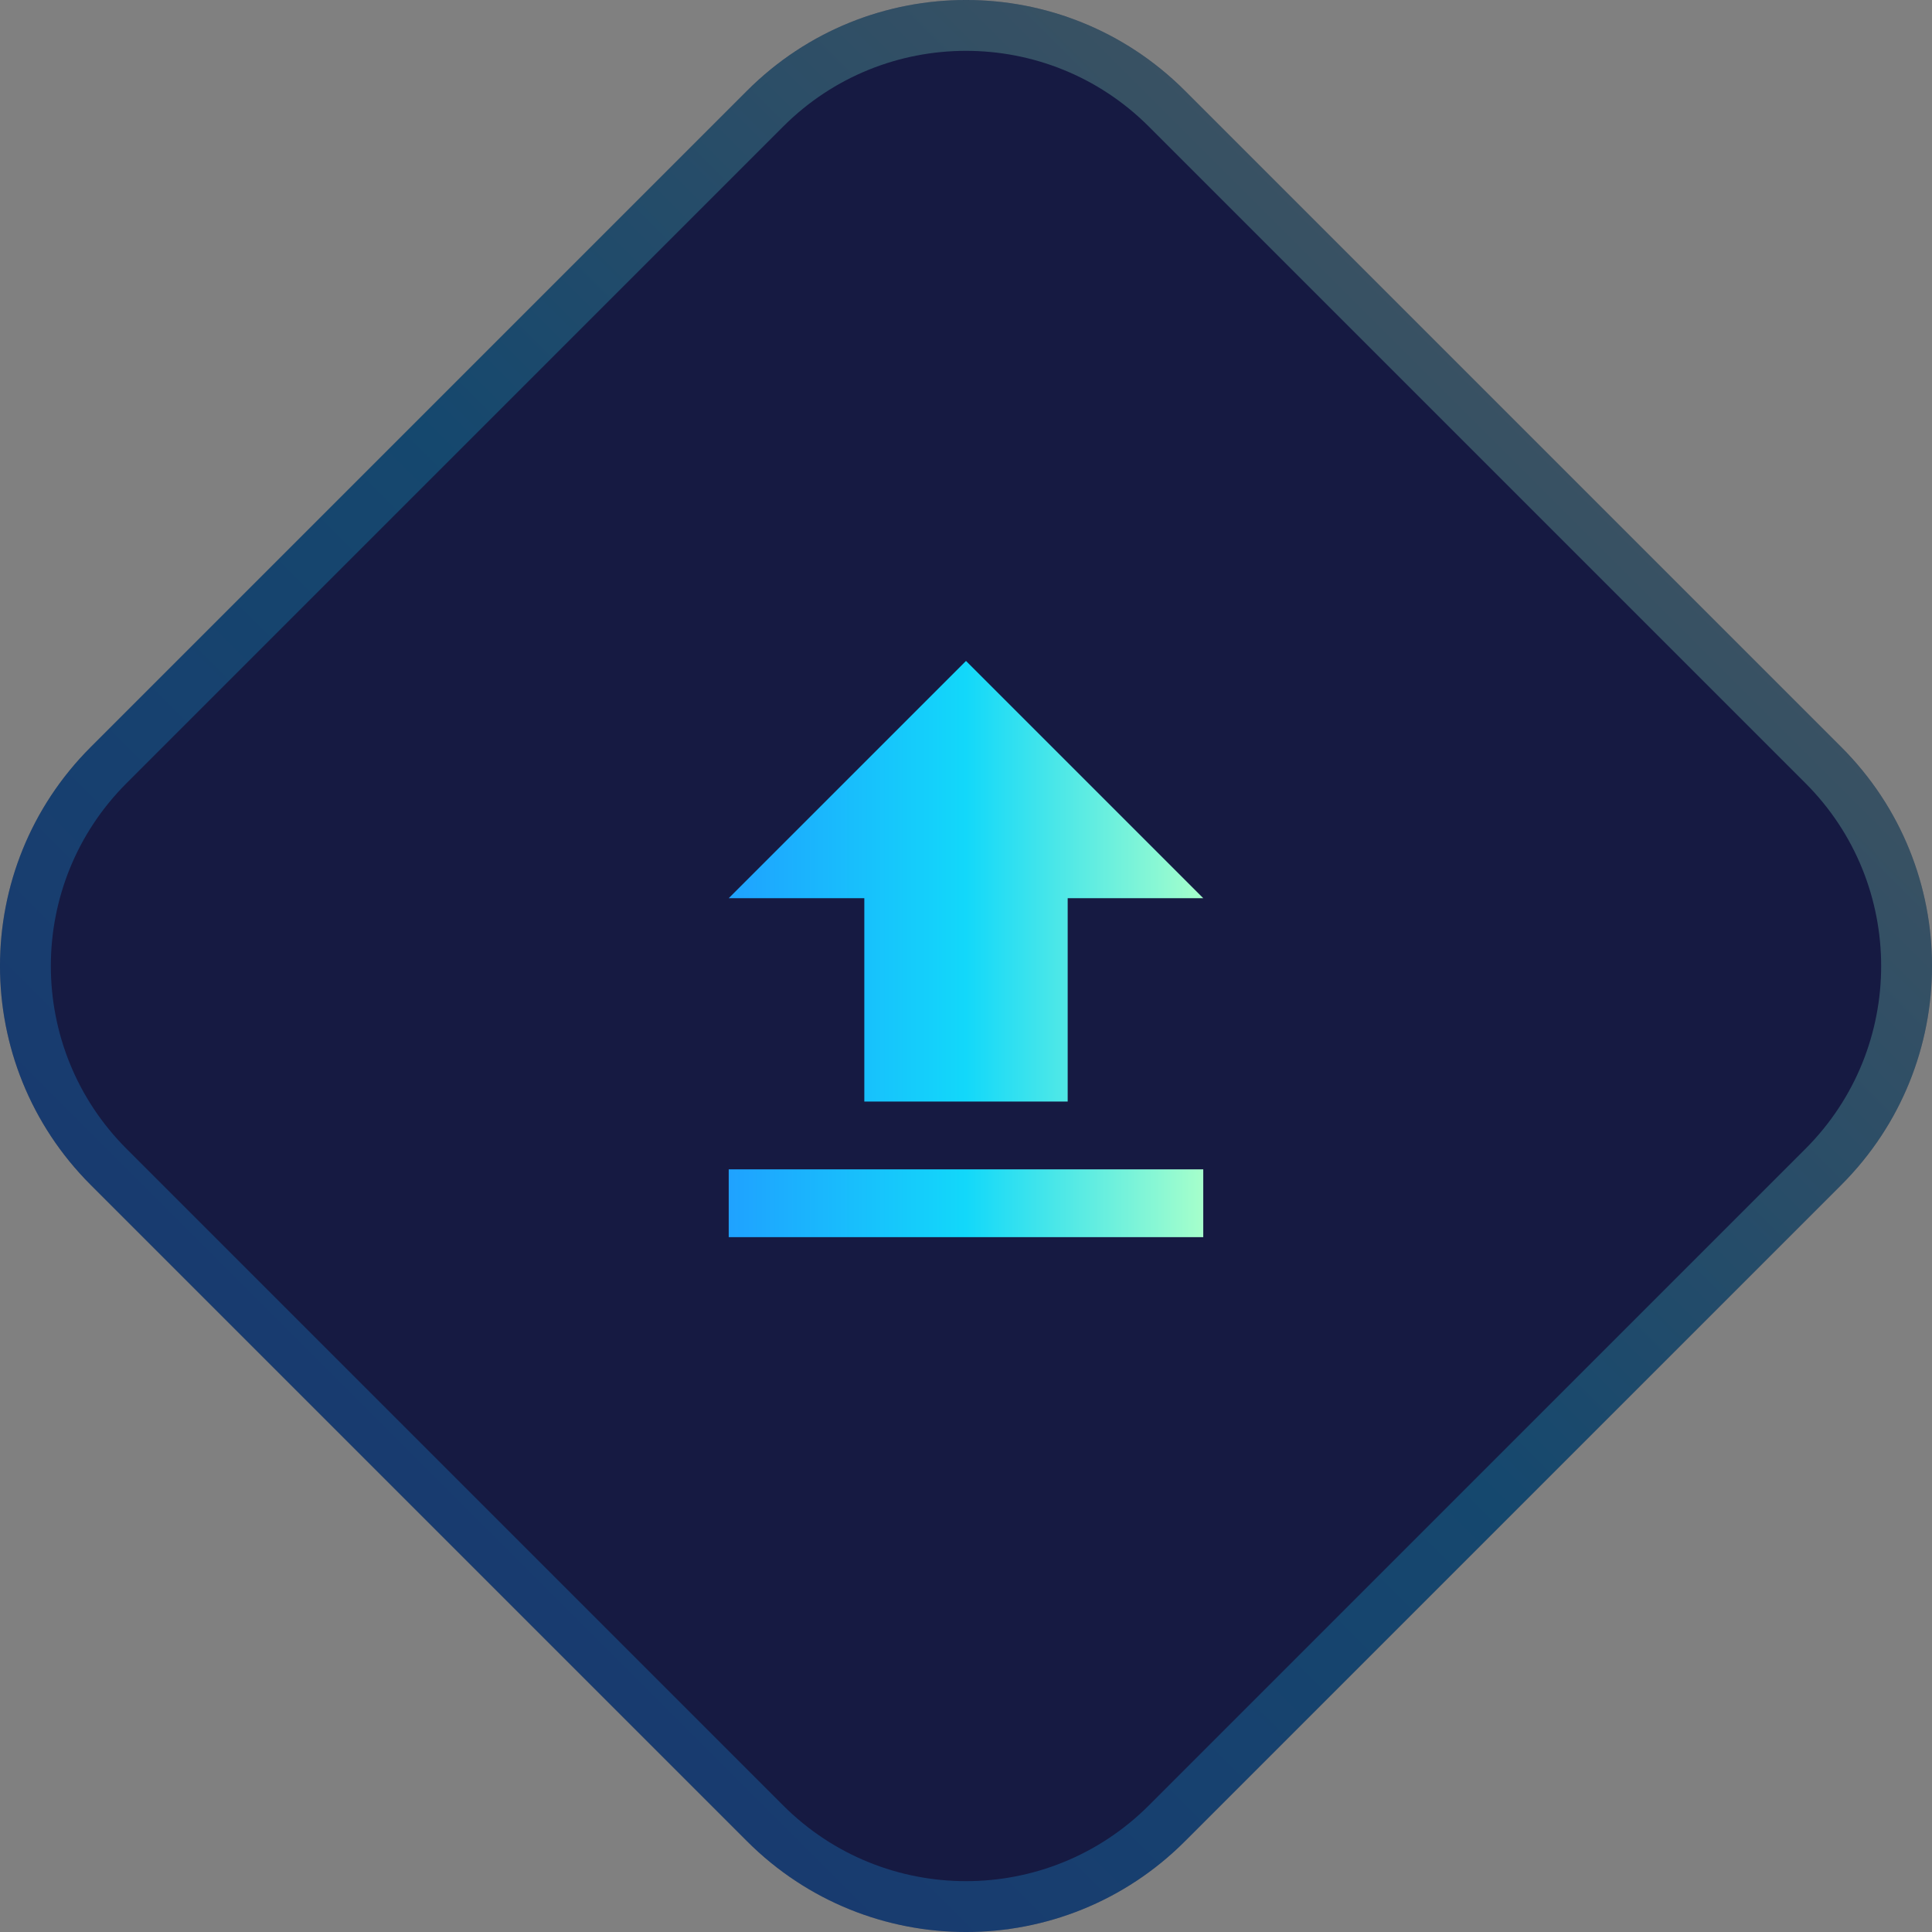 <svg width="76" height="76" viewBox="0 0 76 76" fill="none" xmlns="http://www.w3.org/2000/svg">
<rect x="0" y="0" width="76" height="76" fill="#808080" stroke="none"/>
<path d="M3.566 46.609C-1.189 41.854 -1.189 34.146 3.566 29.391L29.391 3.566C34.146 -1.189 41.854 -1.189 46.609 3.566L72.434 29.391C77.189 34.146 77.189 41.854 72.434 46.609L46.609 72.434C41.854 77.189 34.146 77.189 29.391 72.434L3.566 46.609Z" fill="#161A42"/>
<path d="M4.273 45.901C-0.091 41.538 -0.091 34.462 4.273 30.099L30.099 4.273C34.462 -0.091 41.538 -0.091 45.901 4.273L71.727 30.099C76.091 34.462 76.091 41.538 71.727 45.901L45.901 71.727C41.538 76.091 34.462 76.091 30.099 71.727L4.273 45.901Z" stroke="url(#paint0_linear_124_7415)" stroke-opacity="0.24" stroke-width="2"/>
<g clip-path="url(#clip0_124_7415)">
<path d="M34 43.333H42V35.333H47.333L38 26L28.666 35.333H34V43.333ZM28.666 46H47.333V48.667H28.666V46Z" fill="url(#paint1_linear_124_7415)"/>
</g>
<defs>
<linearGradient id="paint0_linear_124_7415" x1="16.479" y1="59.522" x2="59.521" y2="16.479" gradientUnits="userSpaceOnUse">
<stop stop-color="#1FA2FF"/>
<stop offset="0.5" stop-color="#12D8FA"/>
<stop offset="1" stop-color="#A6FFCB"/>
</linearGradient>
<linearGradient id="paint1_linear_124_7415" x1="28.666" y1="37.333" x2="47.333" y2="37.333" gradientUnits="userSpaceOnUse">
<stop stop-color="#1FA2FF"/>
<stop offset="0.5" stop-color="#12D8FA"/>
<stop offset="1" stop-color="#A6FFCB"/>
</linearGradient>
<clipPath id="clip0_124_7415">
<rect width="32" height="32" fill="white" transform="translate(22 22)"/>
</clipPath>
</defs>
</svg>
